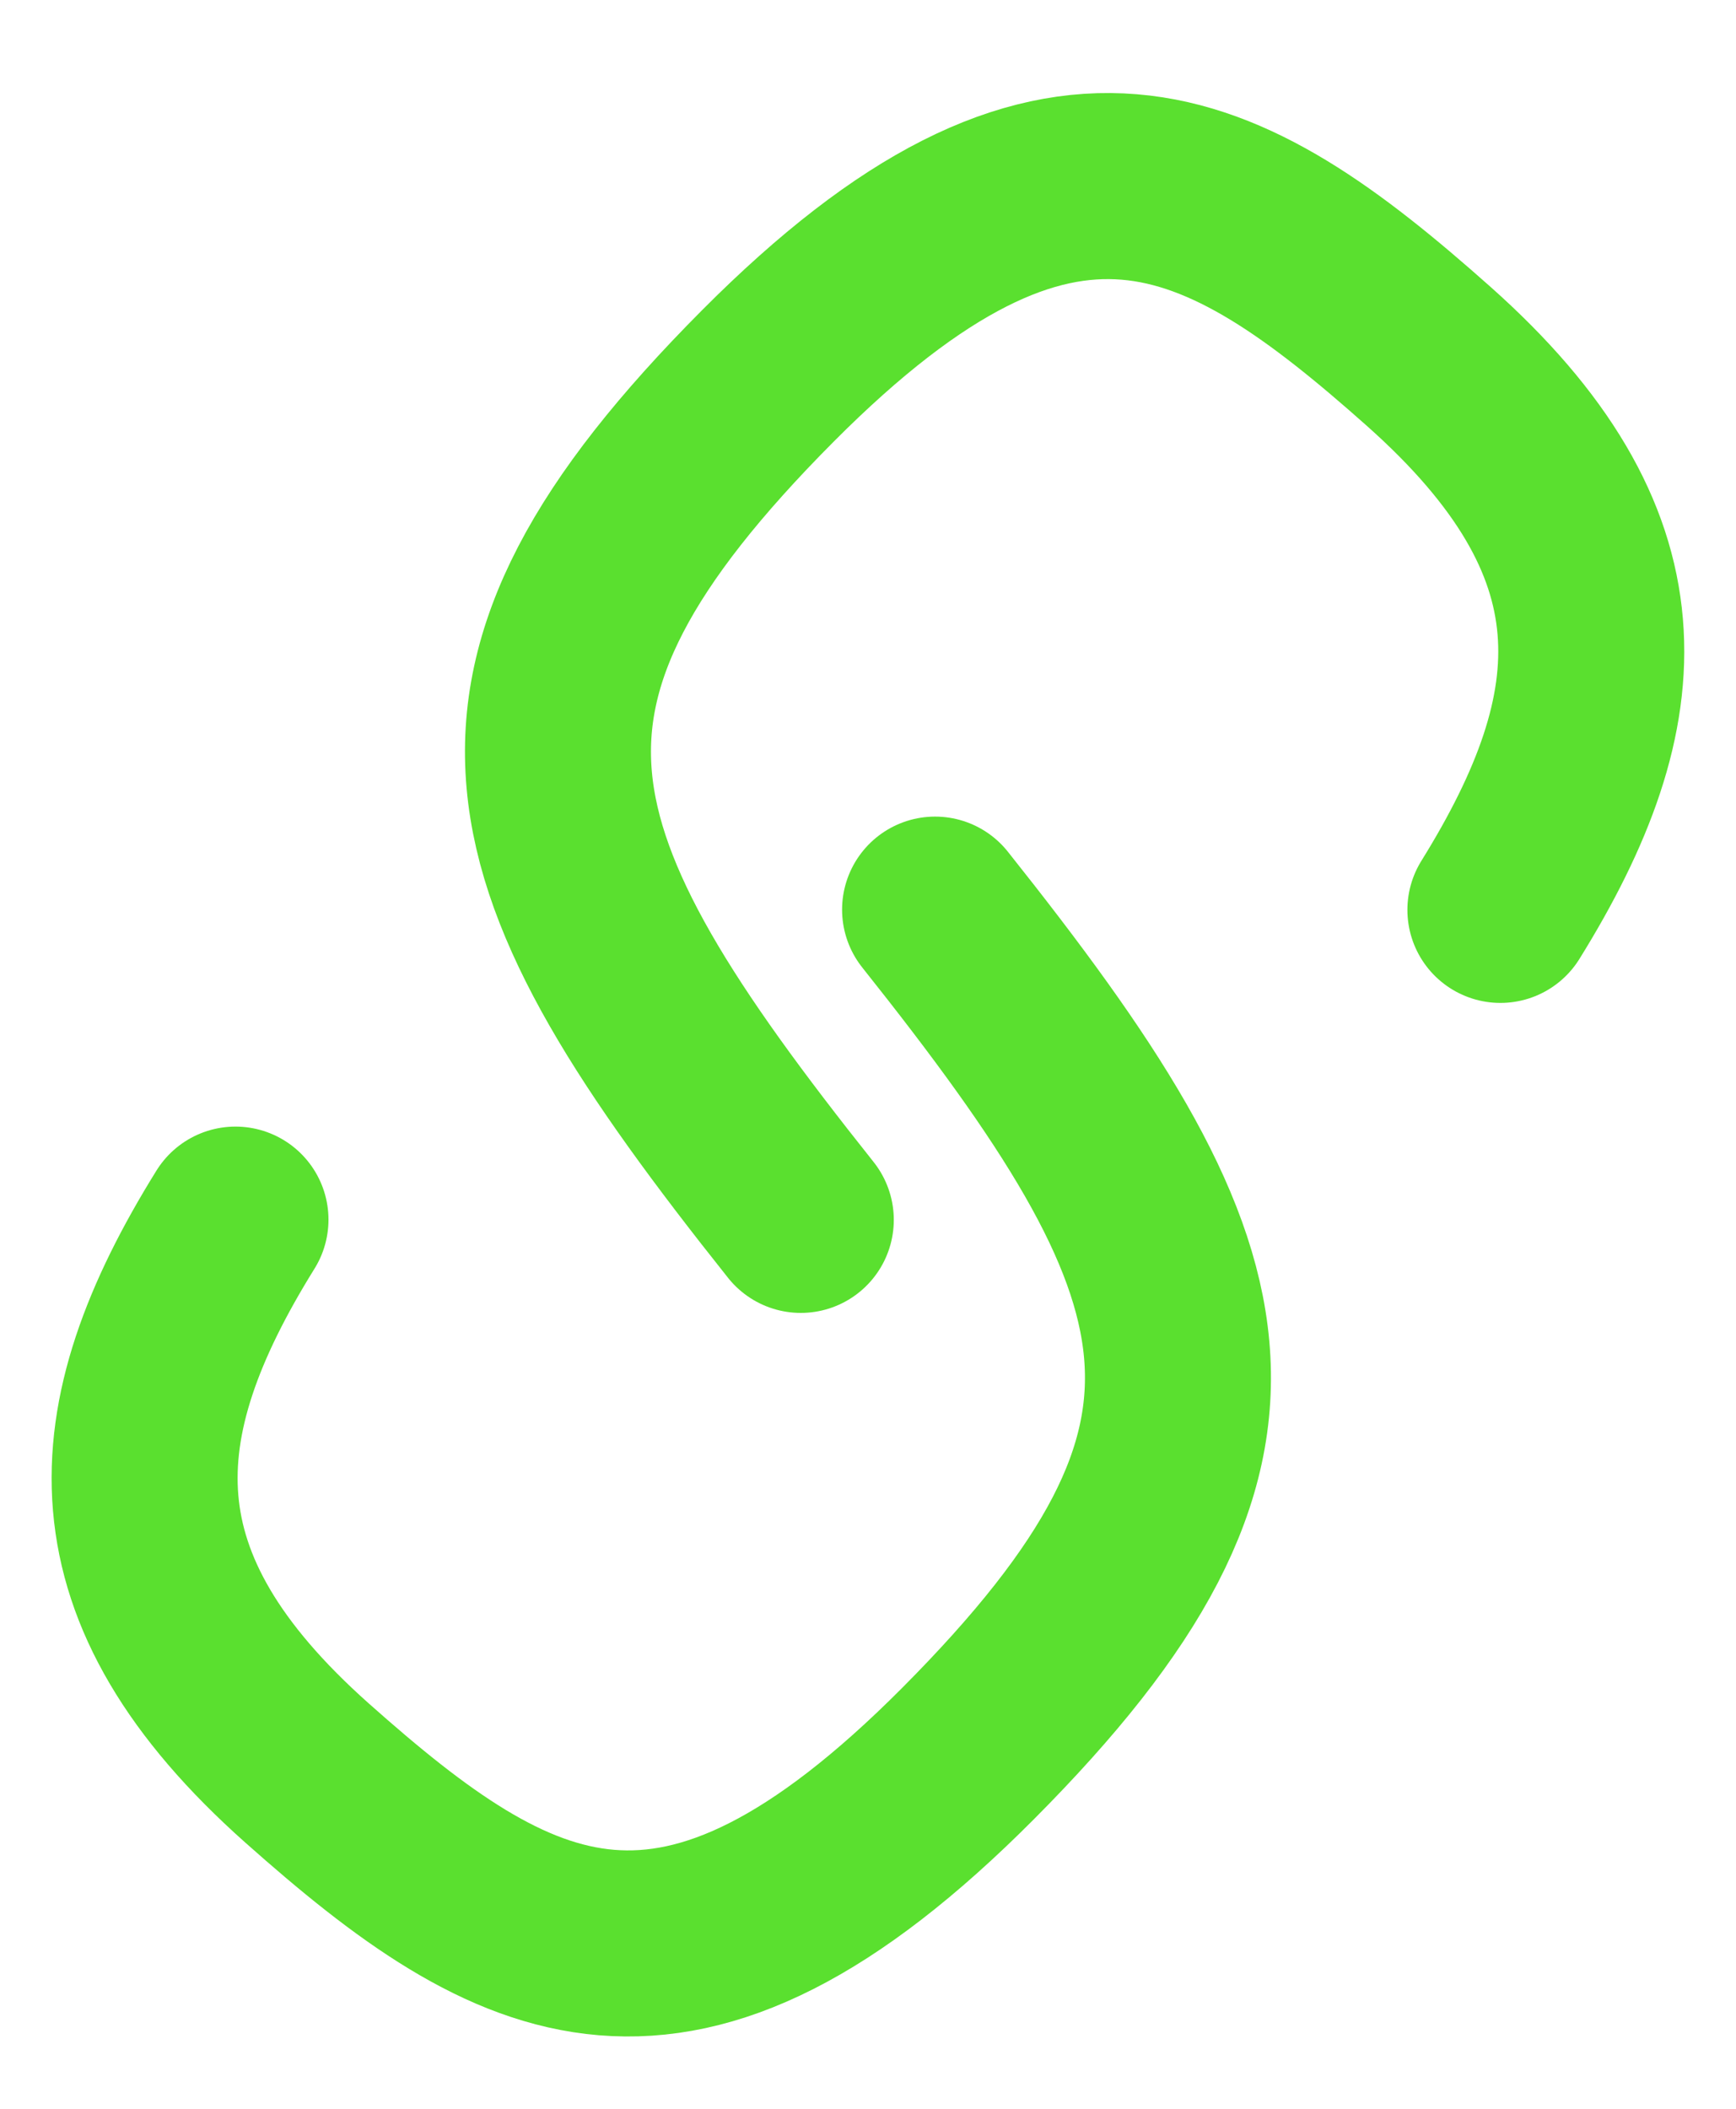 <svg width="14" height="17" viewBox="0 0 14 17" fill="none" xmlns="http://www.w3.org/2000/svg">
<path d="M7.541 7.333C9.862 10.248 10.327 11.605 7.807 14.136C5.459 16.494 4.159 15.789 2.476 14.293C0.793 12.796 0.881 11.471 1.899 9.832" stroke="#5AE02F" stroke-width="1.5" stroke-linecap="round" stroke-linejoin="round"/>
<path d="M6.458 9.834C4.137 6.919 3.673 5.562 6.192 3.031C8.54 0.673 9.84 1.378 11.523 2.874C13.206 4.371 13.118 5.696 12.1 7.335" stroke="#5AE02F" stroke-width="1.5" stroke-linecap="round" stroke-linejoin="round"/>
</svg>
